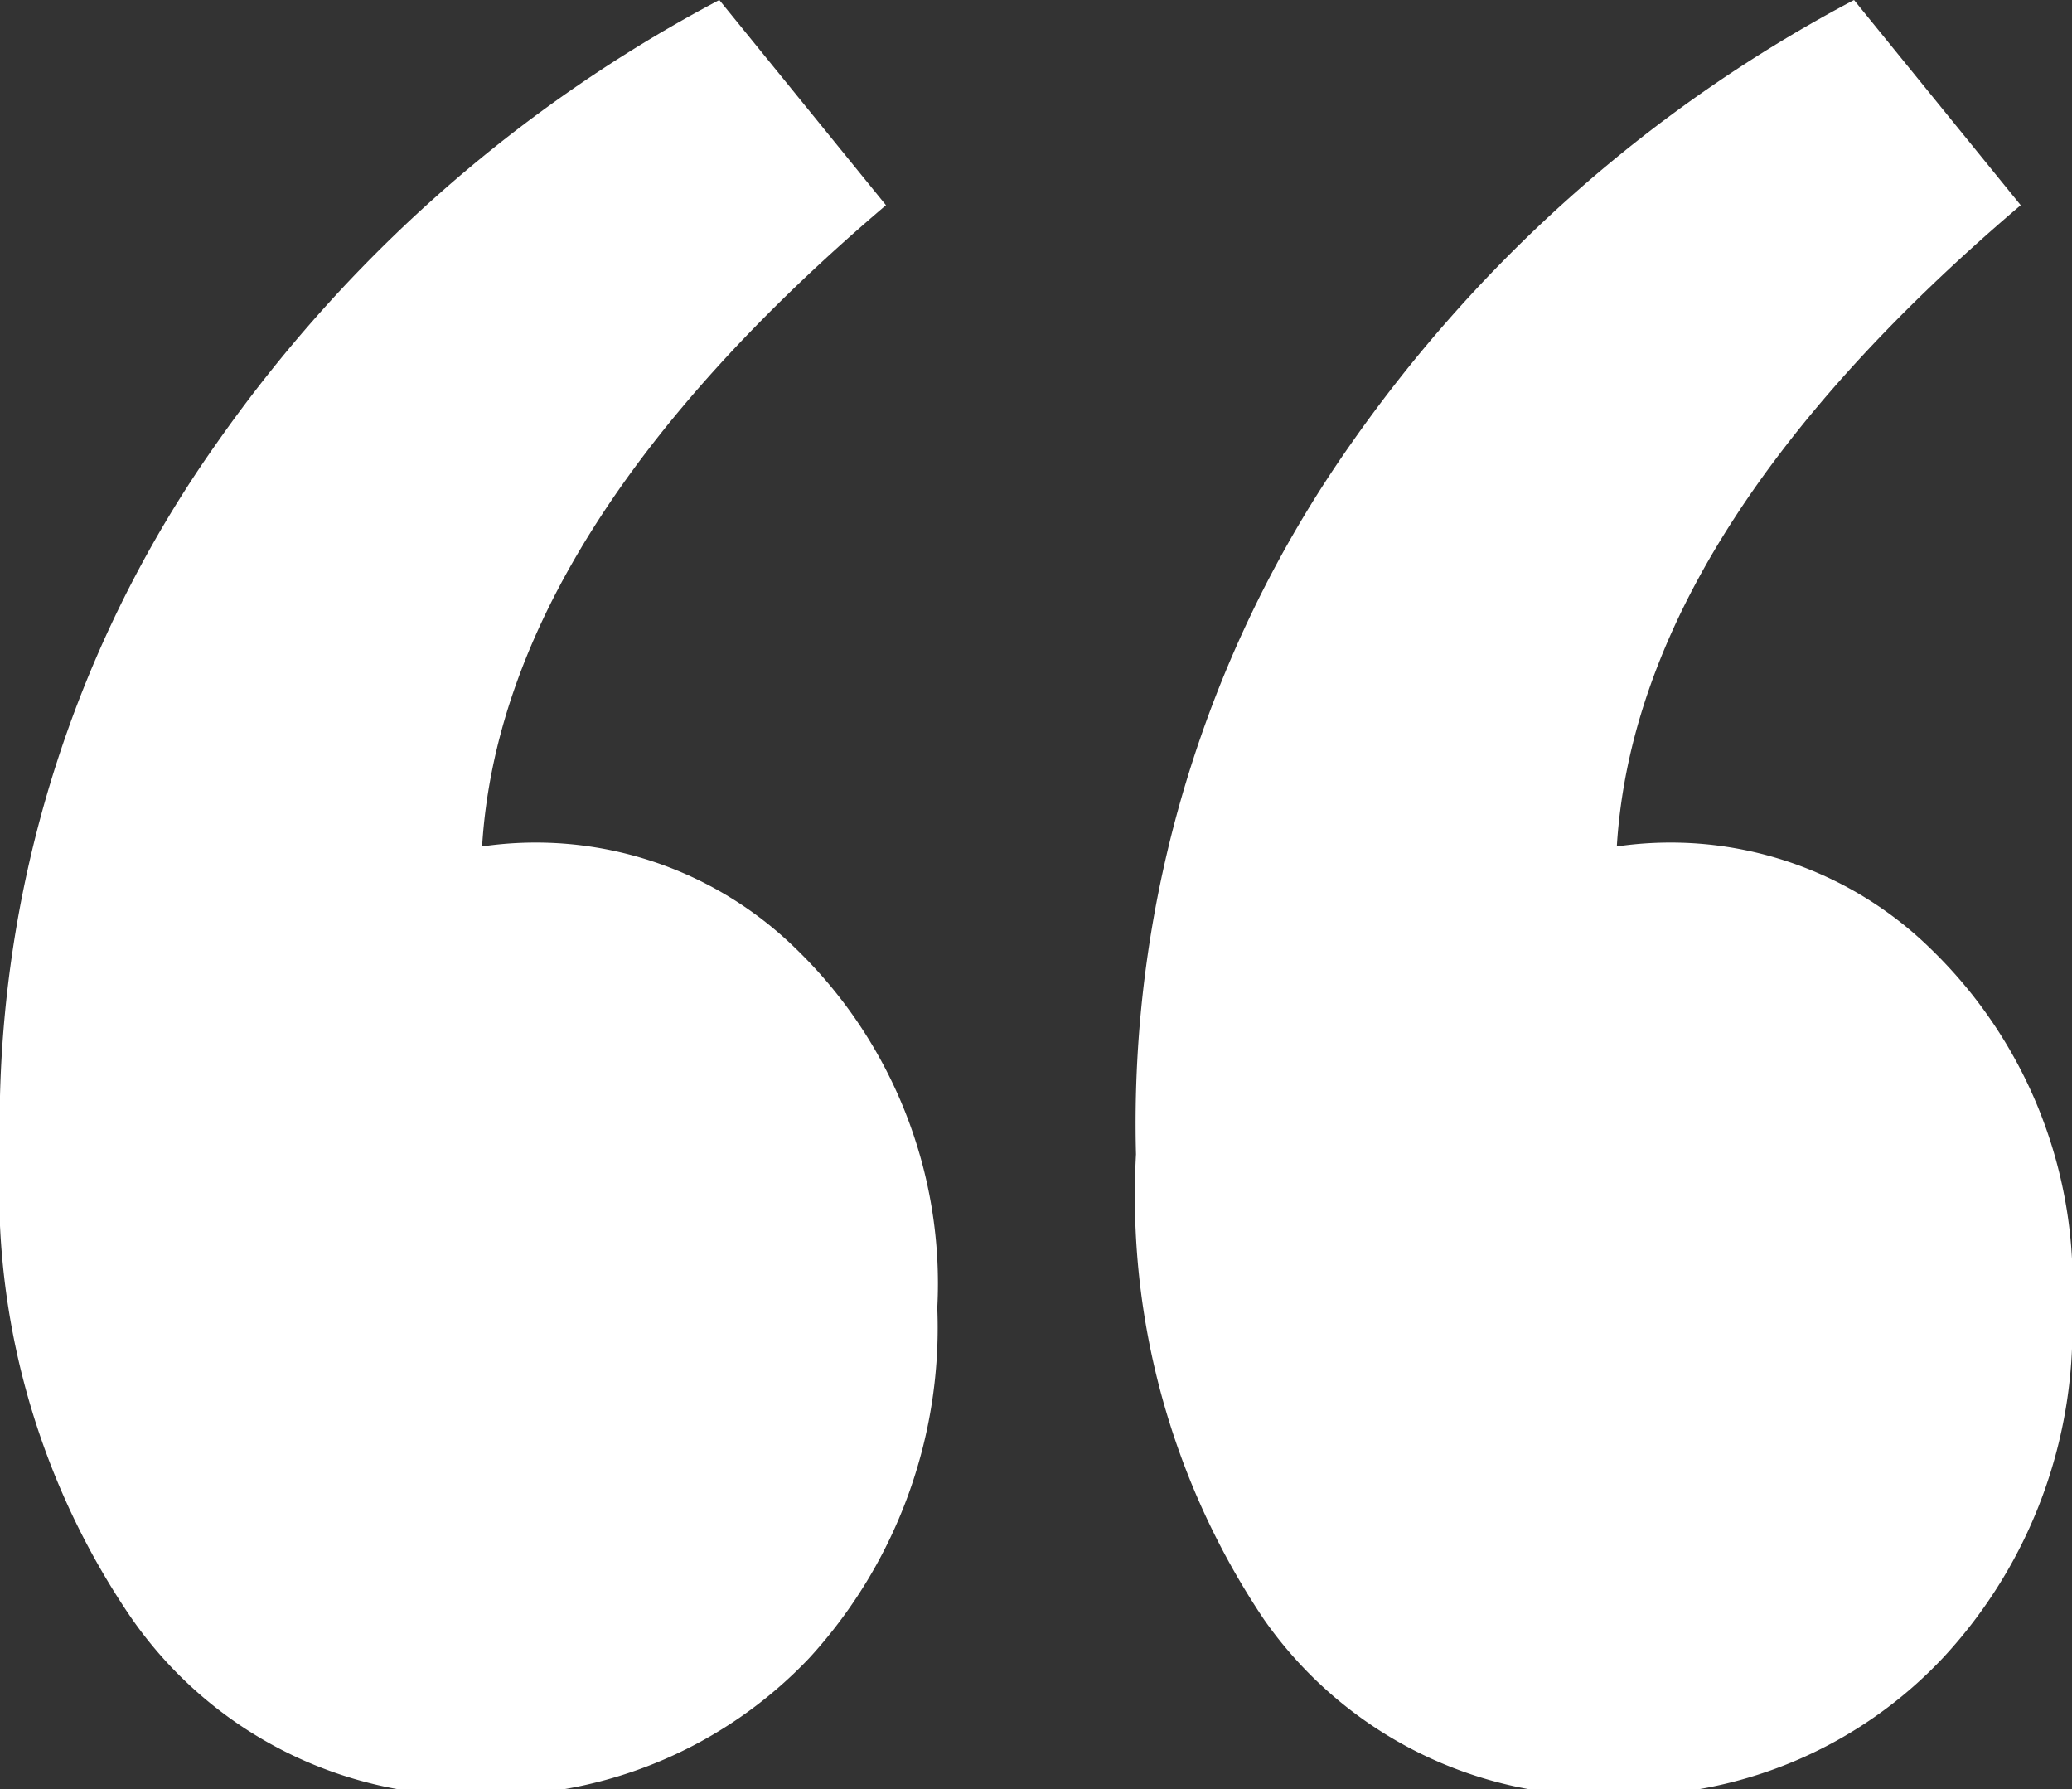 <svg id="Layer_1" data-name="Layer 1" xmlns="http://www.w3.org/2000/svg" viewBox="0 0 16.16 13.95"><rect x="0" y="0" width="16.16" height="13.95" fill="#333333" stroke="none"/><defs><style>.cls-1{fill:#fff;}</style></defs><path id="Path_693" data-name="Path 693" class="cls-1" d="M3.76,14A3.22,3.22,0,0,1,1,12.58,5.92,5.92,0,0,1,0,9,9.2,9.2,0,0,1,1.68,3.47,11.12,11.12,0,0,1,5.61,0l1.3,1.6q-3,2.55-3.15,5a2.9,2.9,0,0,1,2.45.8,3.63,3.63,0,0,1,1.1,2.8,3.81,3.81,0,0,1-1,2.73A3.44,3.44,0,0,1,3.76,14Zm8.85,0a3.22,3.22,0,0,1-2.75-1.37A5.92,5.92,0,0,1,8.86,9a9.2,9.2,0,0,1,1.67-5.53A11.12,11.12,0,0,1,14.46,0l1.3,1.6q-3,2.55-3.15,5a2.9,2.9,0,0,1,2.45.8,3.63,3.63,0,0,1,1.1,2.8,3.77,3.77,0,0,1-1,2.72A3.41,3.41,0,0,1,12.61,14Z"/></svg>